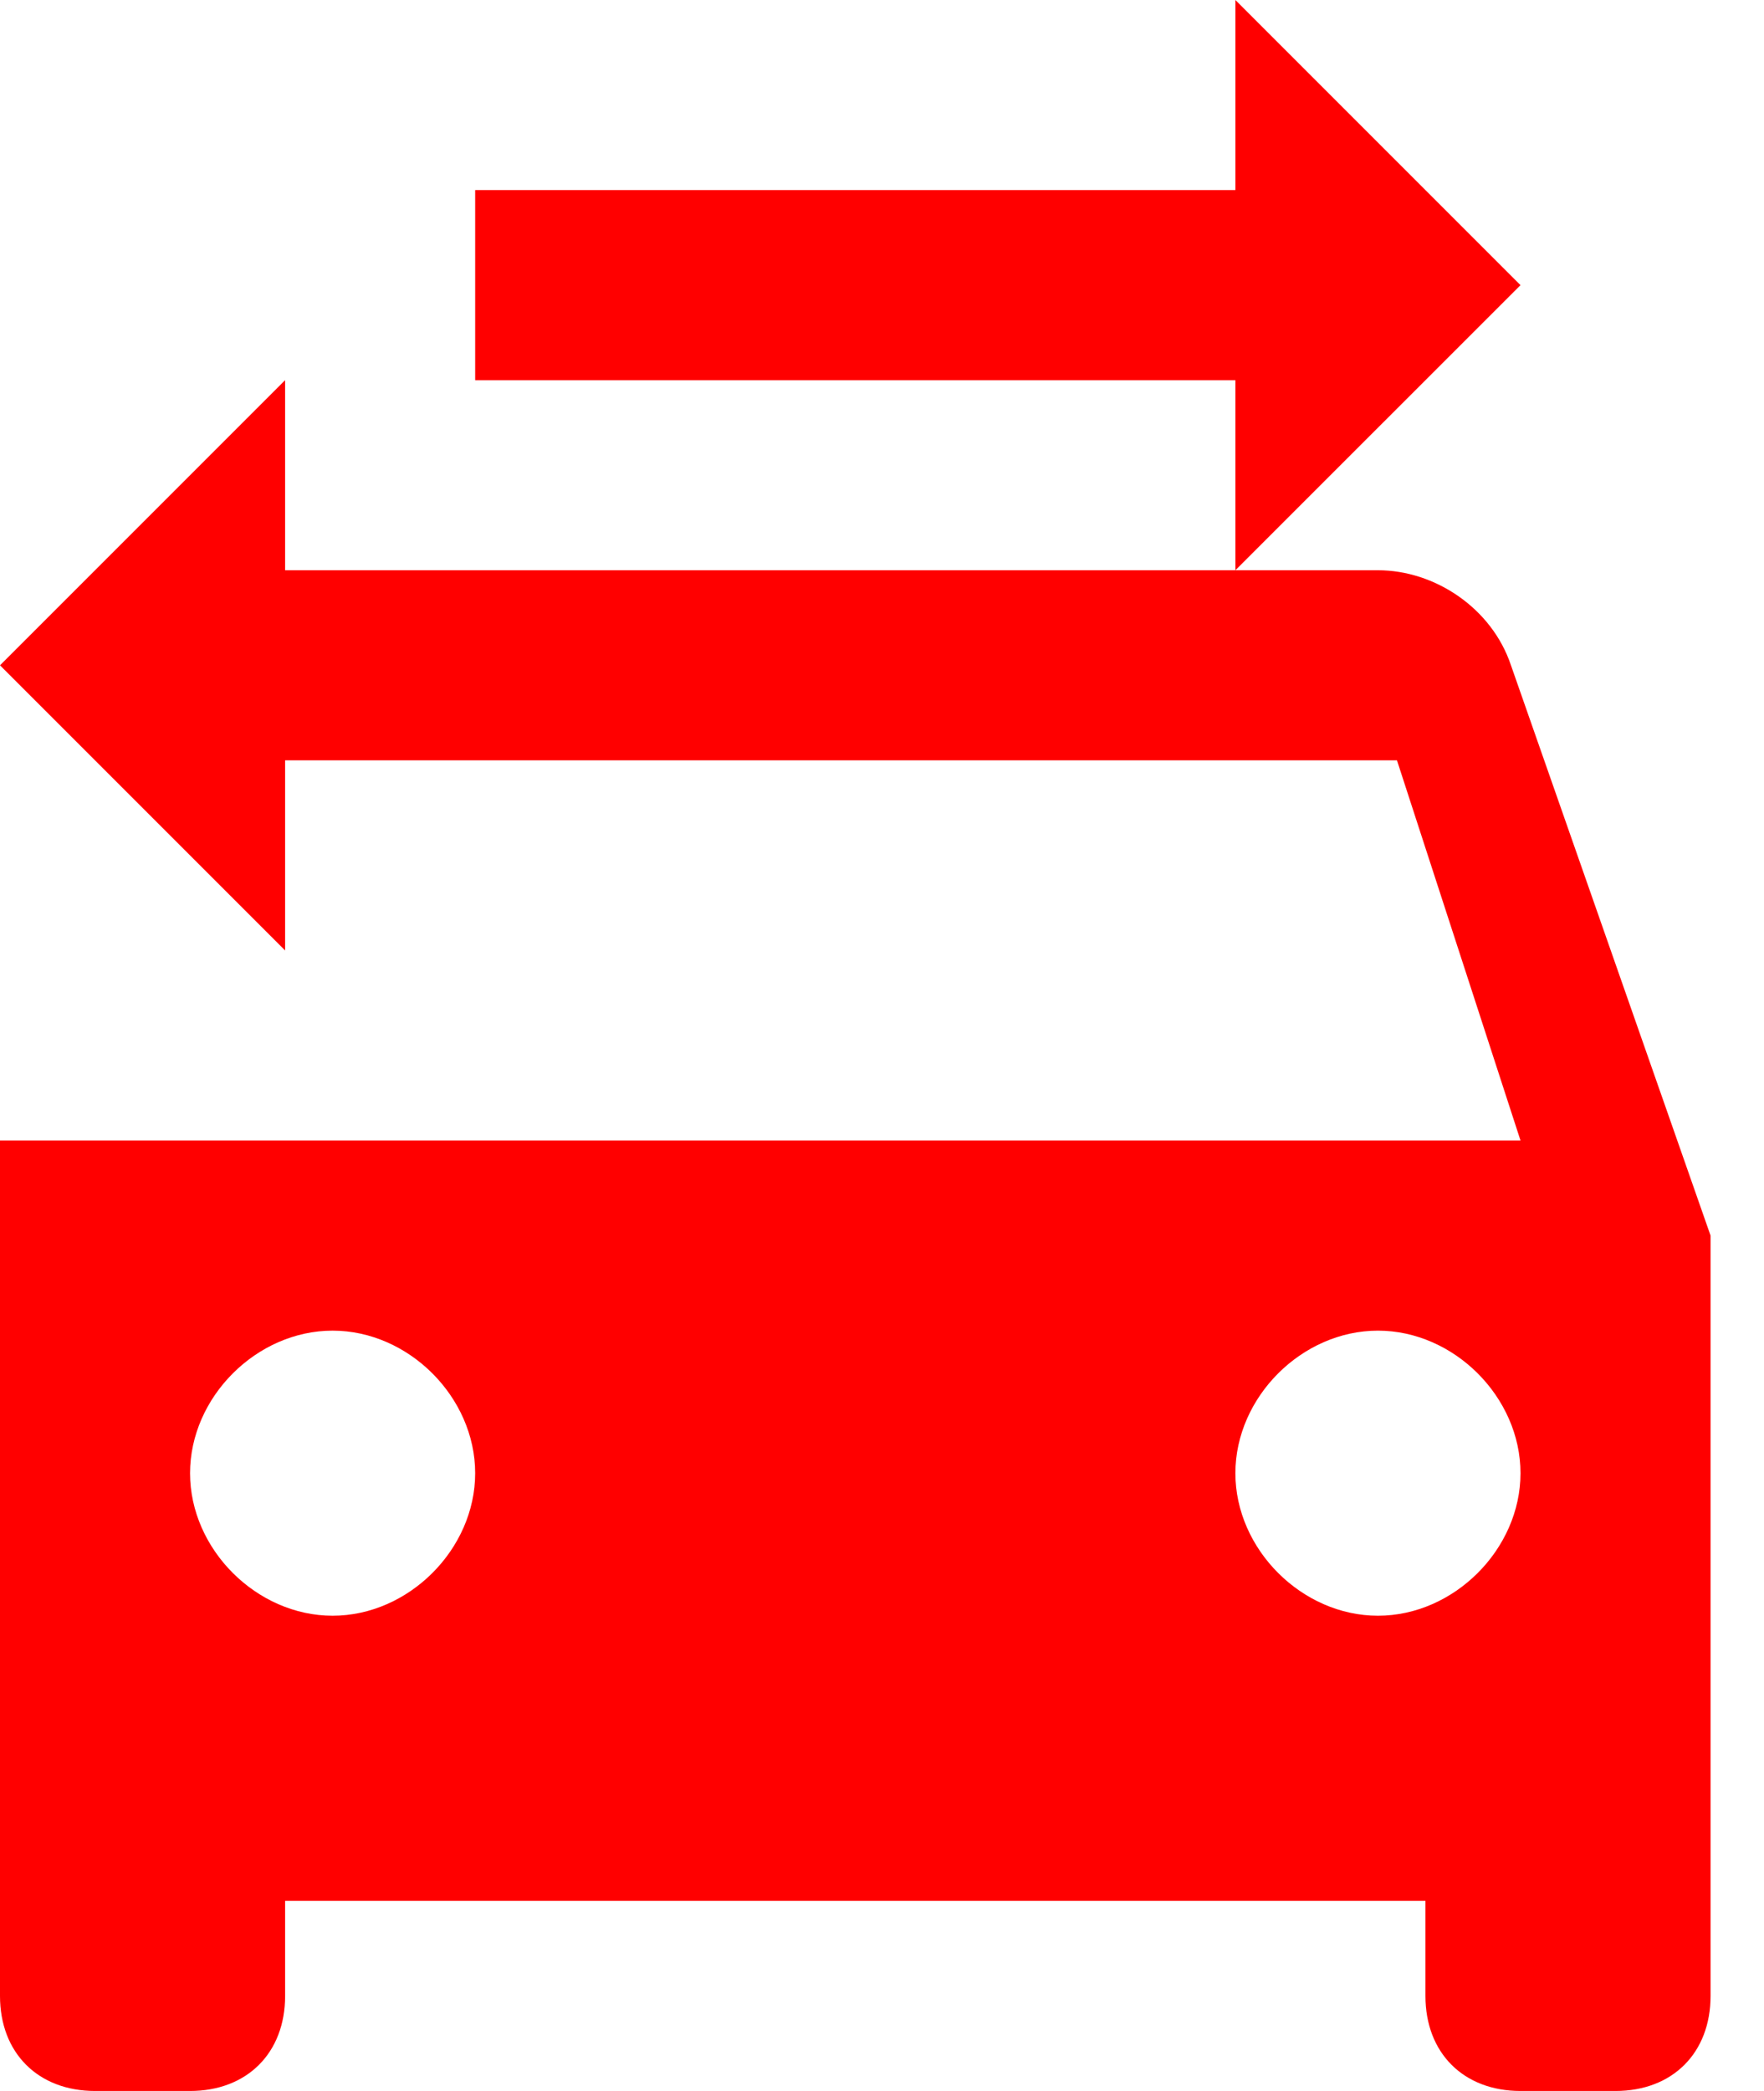 <svg width="27" height="32" viewBox="0 0 27 32" fill="none" xmlns="http://www.w3.org/2000/svg">
<path d="M23.127 10.182C22.836 9.309 21.964 8.727 21.091 8.727H18.909H4.364V5.818L0 10.182L2.909 13.091L4.364 14.546V11.636H21.382L23.273 17.454H0V30.546C0 31.418 0.582 32 1.455 32H2.909C3.782 32 4.364 31.418 4.364 30.546V29.091H21.818V30.546C21.818 31.418 22.4 32 23.273 32H24.727C25.6 32 26.182 31.418 26.182 30.546V18.909L23.127 10.182ZM5.091 24.727C3.927 24.727 2.909 23.709 2.909 22.546C2.909 21.382 3.927 20.364 5.091 20.364C6.255 20.364 7.273 21.382 7.273 22.546C7.273 23.709 6.255 24.727 5.091 24.727ZM21.091 24.727C19.927 24.727 18.909 23.709 18.909 22.546C18.909 21.382 19.927 20.364 21.091 20.364C22.255 20.364 23.273 21.382 23.273 22.546C23.273 23.709 22.255 24.727 21.091 24.727ZM18.909 0V2.909H7.273V5.818H18.909V8.727L23.273 4.364L18.909 0Z" fill="#FF0000"/>
</svg>
